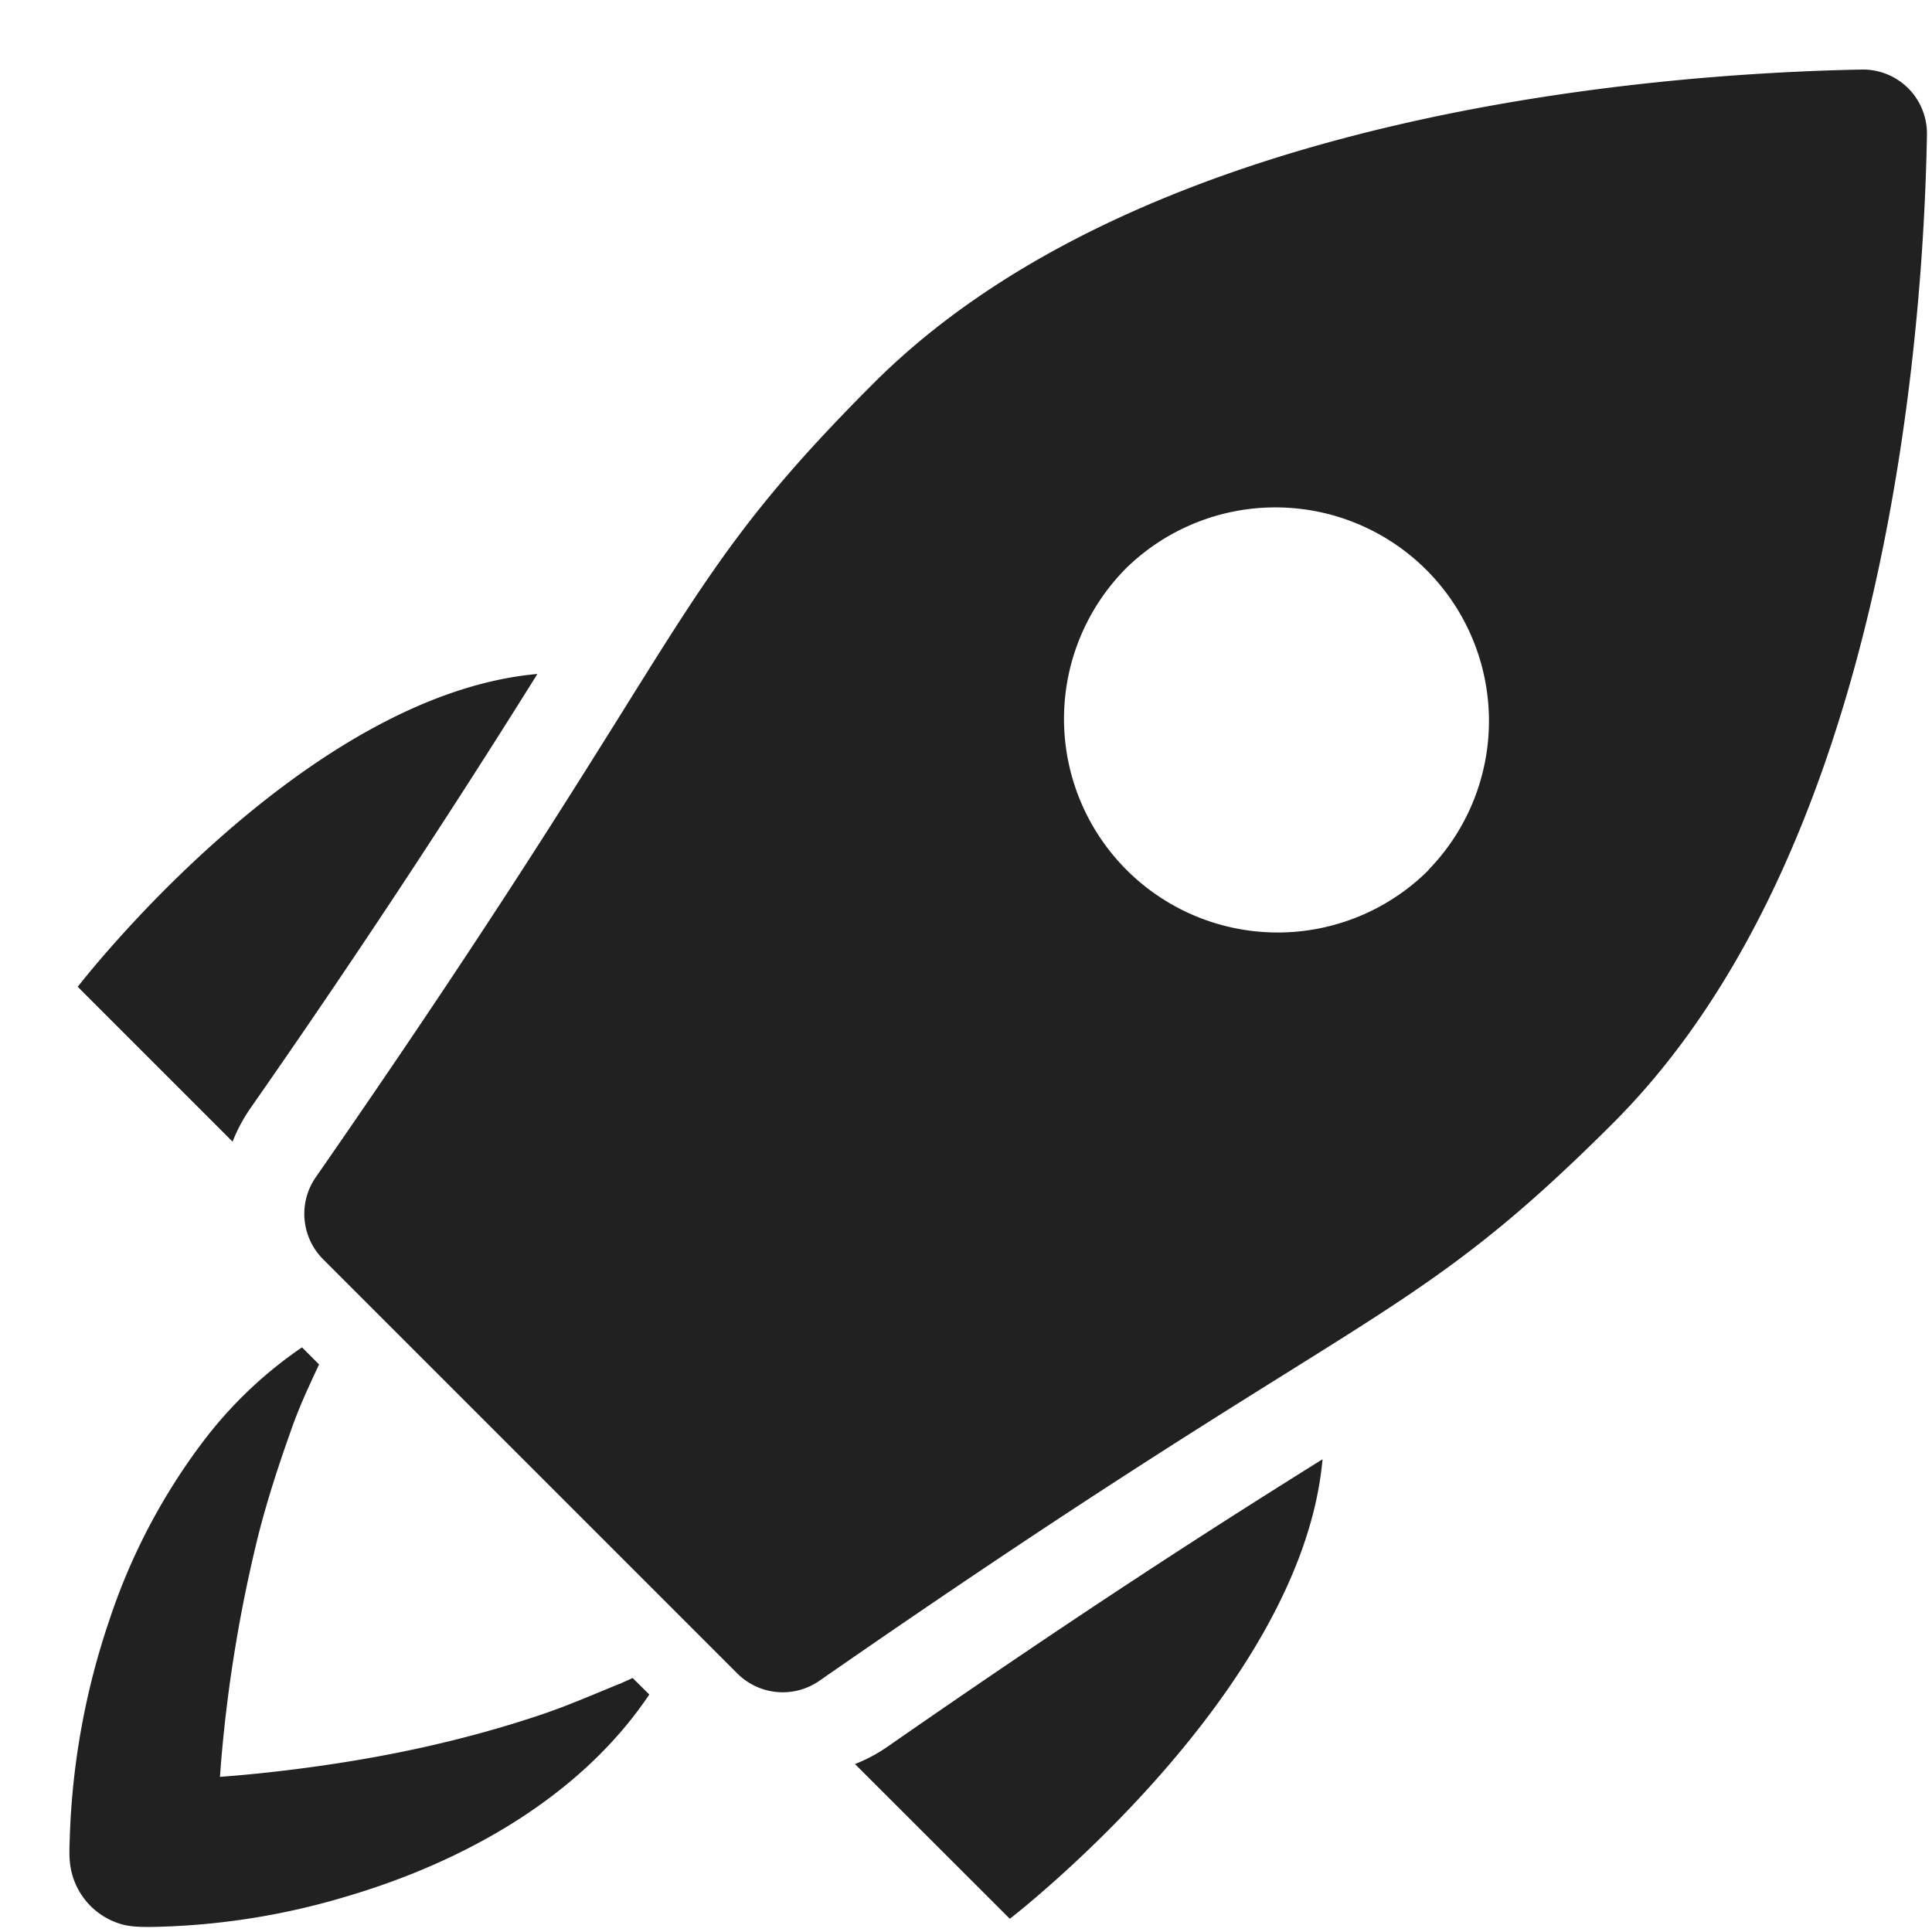 <svg width="13" height="13" fill="none" xmlns="http://www.w3.org/2000/svg"><path d="M1.683 7.46a67.81 67.81 0 001.933-2.925C2.036 4.675.523 6.64.523 6.64l1.042 1.042c.03-.077.07-.152.118-.222zm4.07 4.41l1.042 1.041s1.964-1.513 2.104-3.092c-.656.41-1.545.974-2.924 1.932a1.08 1.08 0 01-.222.119zm-1.584-.54c-.179.073-.355.15-.538.211-.49.164-.993.274-1.504.345-.214.03-.43.054-.647.07l.006-.08a9.7 9.7 0 01.252-1.545c.062-.245.14-.482.225-.72.052-.148.118-.289.184-.43l-.115-.115a2.843 2.843 0 00-.664.632 4.15 4.15 0 00-.633 1.206 5.03 5.03 0 00-.265 1.447c-.002.07-.007.14.004.208a.483.483 0 00.328.384c.07.023.142.023.215.023a4.835 4.835 0 001.324-.208c.78-.231 1.566-.667 2.028-1.356l-.112-.111-.088.04zM12.84.594a.432.432 0 00-.314-.126c-1.391.027-4.824.287-6.647 2.11-.828.828-1.097 1.259-1.686 2.203-.425.68-1.006 1.61-2.068 3.14a.432.432 0 00.049.552l2.787 2.787a.432.432 0 00.552.05c1.53-1.063 2.46-1.644 3.14-2.069.944-.59 1.375-.858 2.203-1.686 1.826-1.826 2.085-5.257 2.11-6.647a.432.432 0 00-.126-.314zm-3.227 5.26A1.437 1.437 0 117.581 3.82a1.437 1.437 0 012.032 2.032z" fill="#212121"/></svg>